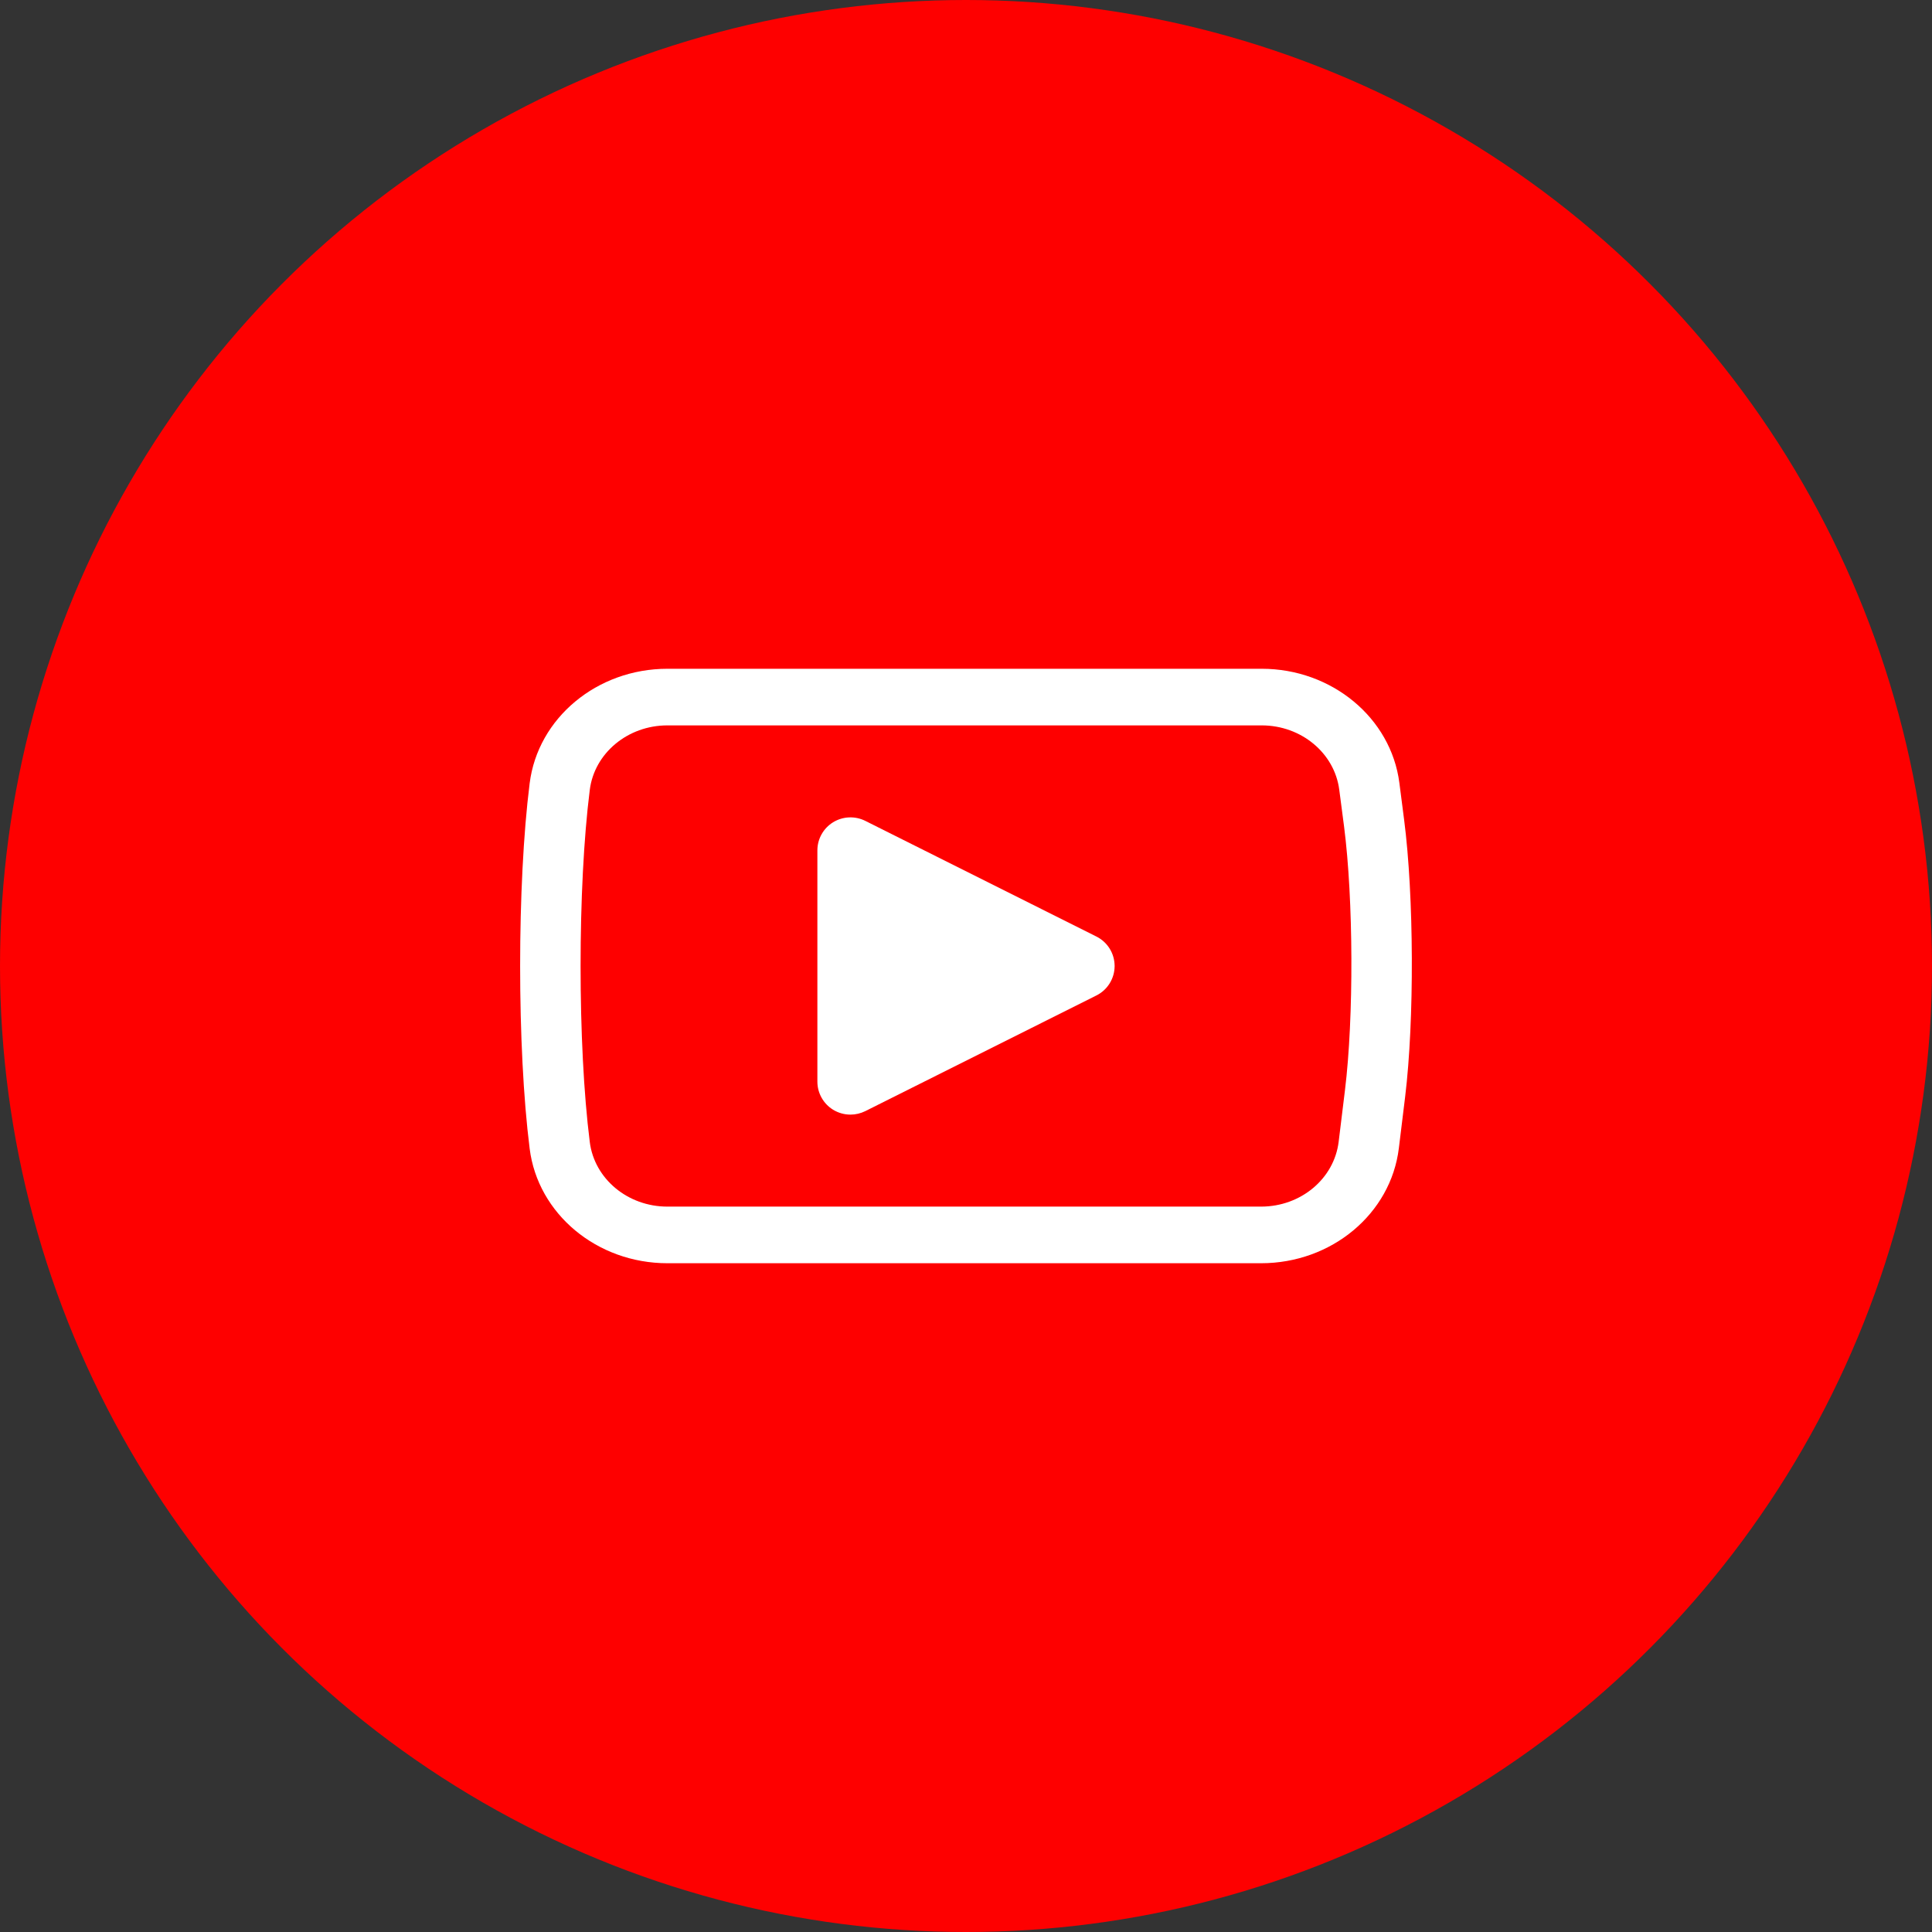 <svg width="26" height="26" viewBox="0 0 26 26" fill="none" xmlns="http://www.w3.org/2000/svg">
<rect x="0" y="0" width="26" height="26" fill="#333333" stroke="none"/>
<circle cx="13" cy="13" r="13" fill="#FE0000"/>
<path d="M16.971 17H8.981C8.035 17 7.238 16.337 7.128 15.458C6.957 14.103 6.957 11.897 7.128 10.541C7.238 9.663 8.035 9 8.981 9H16.98C17.922 9 18.719 9.66 18.832 10.535L18.896 11.032C19.029 12.059 19.035 13.731 18.91 14.758L18.825 15.453C18.717 16.335 17.92 17 16.971 17ZM8.981 9.762C8.448 9.762 7.999 10.136 7.937 10.63C7.772 11.937 7.772 14.063 7.937 15.369C7.999 15.864 8.448 16.238 8.981 16.238H16.971C17.506 16.238 17.954 15.863 18.015 15.366L18.1 14.671C18.22 13.694 18.214 12.102 18.088 11.124L18.023 10.627C17.959 10.134 17.511 9.762 16.98 9.762H8.981Z" fill="white"/>
<path d="M15 13L11.5 12V14L15 13Z" fill="white"/>
<path d="M11.445 15C11.364 15 11.283 14.978 11.211 14.934C11.08 14.853 11 14.71 11 14.556V11.444C11 11.29 11.08 11.147 11.211 11.066C11.343 10.985 11.507 10.978 11.645 11.047L14.754 12.603C14.905 12.678 15 12.832 15 13C15 13.168 14.905 13.322 14.754 13.397L11.645 14.953C11.582 14.984 11.514 15 11.445 15ZM11.89 12.165V13.835L13.561 13L11.89 12.165Z" fill="white"/>
</svg>
